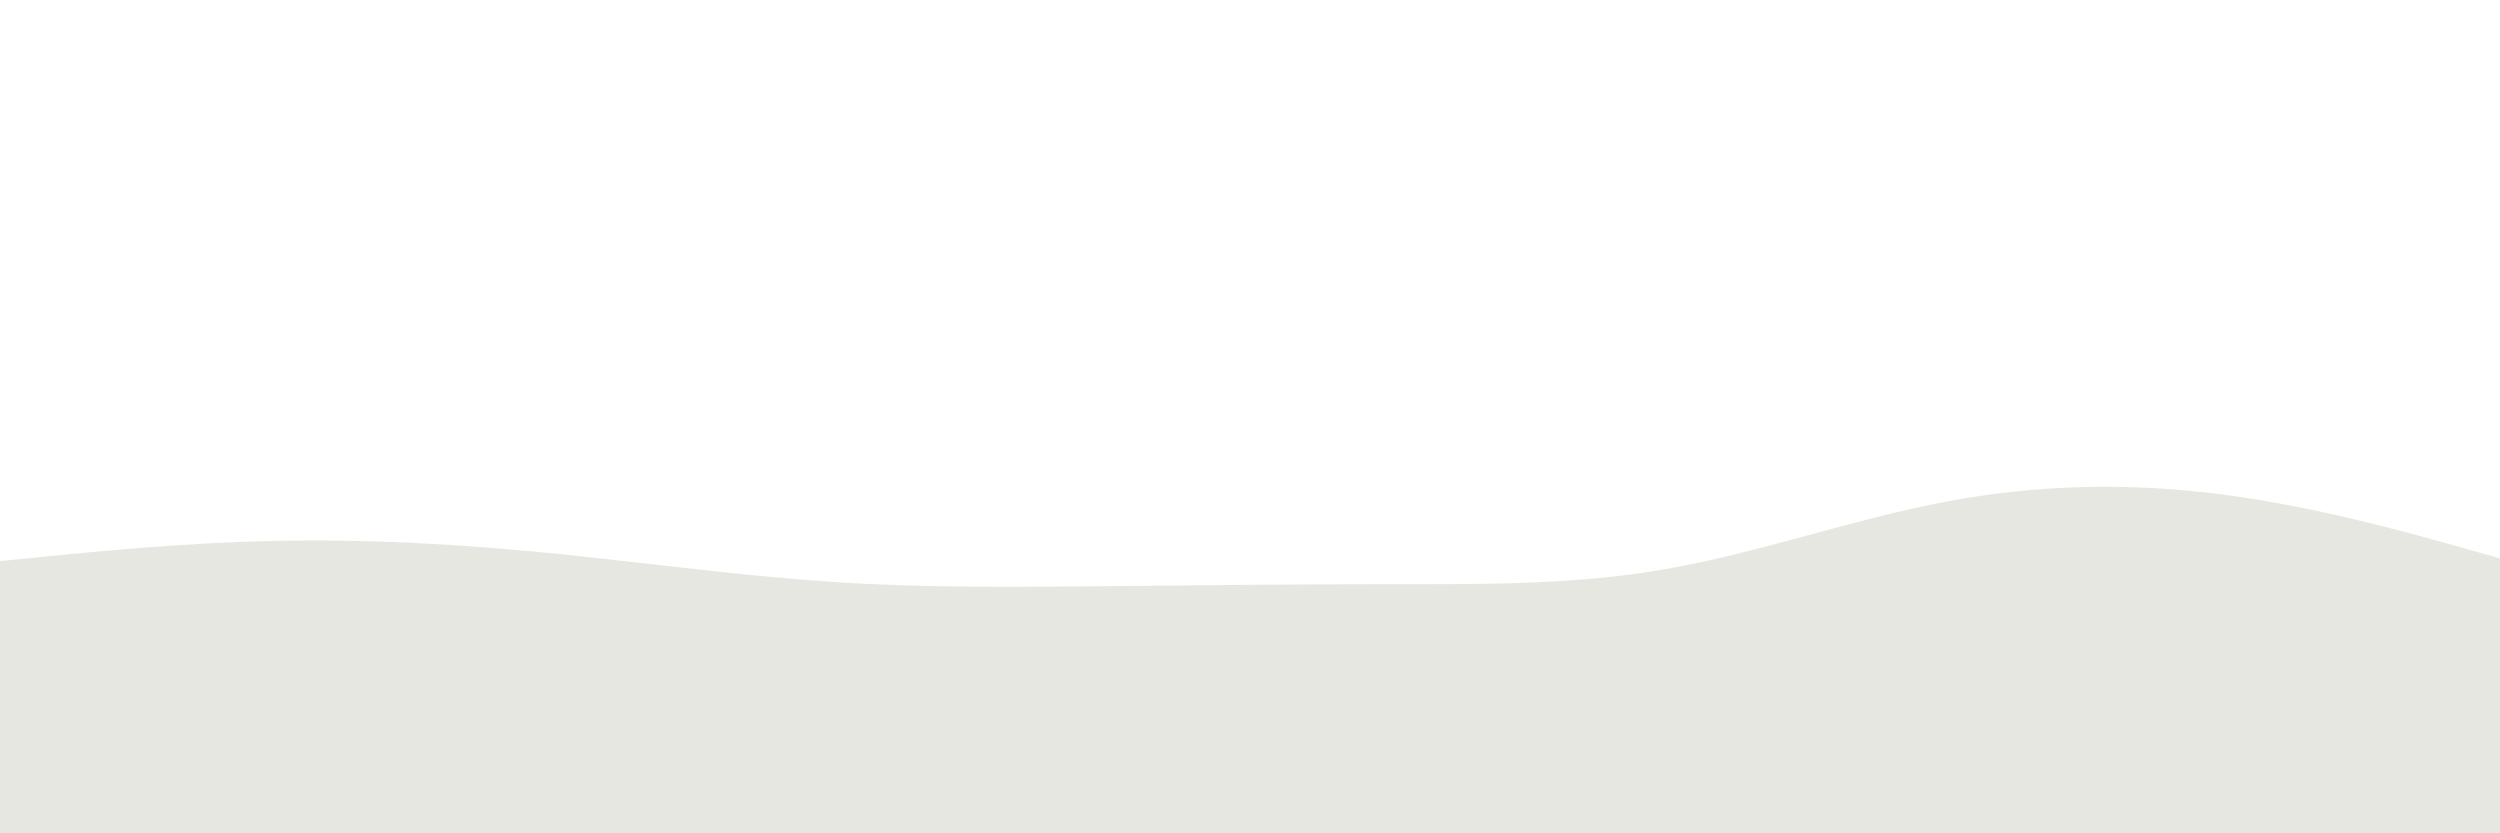 <svg id="visual" viewBox="0 0 900 300" width="900" height="300" xmlns="http://www.w3.org/2000/svg" xmlns:xlink="http://www.w3.org/1999/xlink" version="1.1"><path d="M0 202L16.7 200.3C33.3 198.7 66.7 195.3 100 194.7C133.3 194 166.7 196 200 199.3C233.3 202.7 266.7 207.3 300 209.5C333.3 211.7 366.7 211.3 400 211C433.3 210.7 466.7 210.3 500 210.3C533.3 210.3 566.7 210.7 600 204.8C633.3 199 666.7 187 700 180.7C733.3 174.3 766.7 173.7 800 178C833.3 182.3 866.7 191.7 883.3 196.3L900 201L900 301L883.3 301C866.7 301 833.3 301 800 301C766.7 301 733.3 301 700 301C666.7 301 633.3 301 600 301C566.7 301 533.3 301 500 301C466.7 301 433.3 301 400 301C366.7 301 333.3 301 300 301C266.7 301 233.3 301 200 301C166.7 301 133.3 301 100 301C66.7 301 33.3 301 16.7 301L0 301Z" fill="#E7E7E2" stroke-linecap="round" stroke-linejoin="miter"></path></svg>